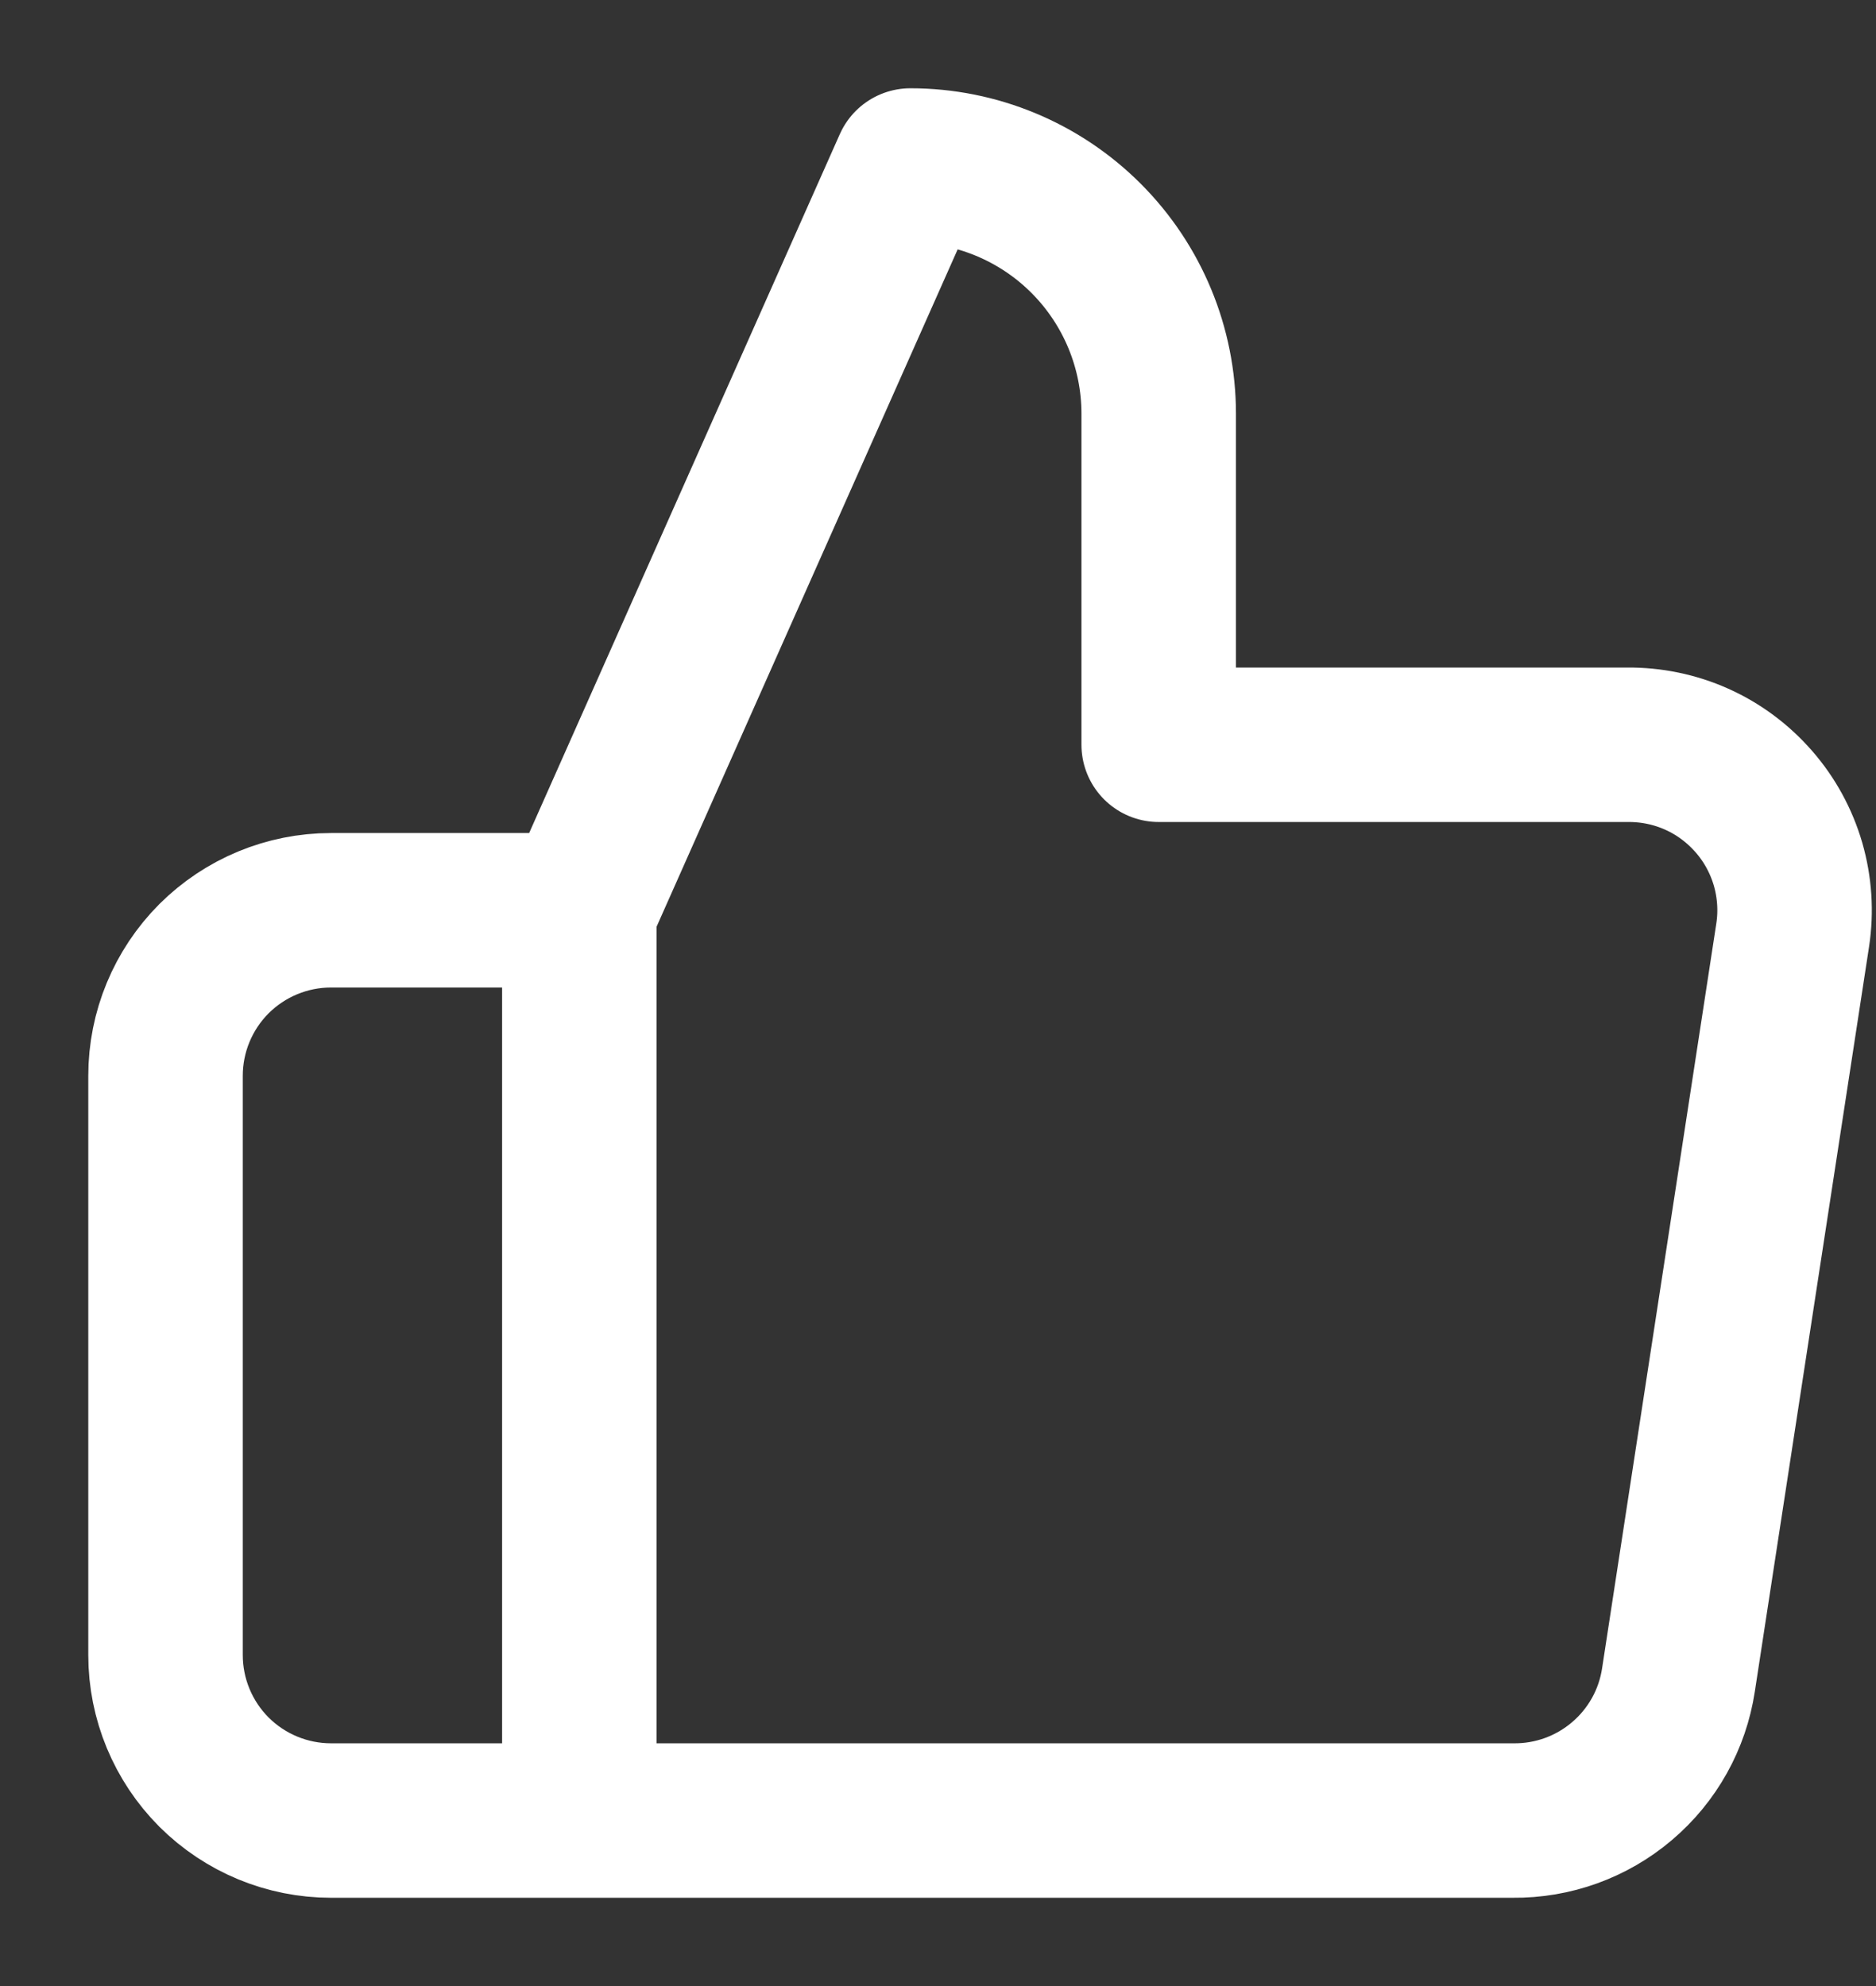 <svg width="17" height="18" viewBox="0 0 17 18" fill="none" xmlns="http://www.w3.org/2000/svg">
<rect x="0" y="0" width="17" height="18" fill="#333333" stroke="none"/>
<path d="M5.25 8.25L8.25 1.5C8.847 1.5 9.419 1.737 9.841 2.159C10.263 2.581 10.5 3.153 10.5 3.75V6.75H14.745C14.962 6.748 15.178 6.792 15.376 6.881C15.575 6.97 15.751 7.102 15.894 7.266C16.037 7.43 16.142 7.623 16.203 7.832C16.263 8.041 16.278 8.26 16.245 8.475L15.21 15.225C15.156 15.583 14.974 15.909 14.698 16.143C14.423 16.377 14.072 16.504 13.71 16.5H5.25M5.25 8.25V16.5M5.25 8.25H3C2.602 8.25 2.221 8.408 1.939 8.689C1.658 8.971 1.5 9.352 1.5 9.75V15C1.5 15.398 1.658 15.779 1.939 16.061C2.221 16.342 2.602 16.5 3 16.5H5.25" stroke="white" stroke-width="1.4" stroke-linecap="round" stroke-linejoin="round"/>
</svg>
